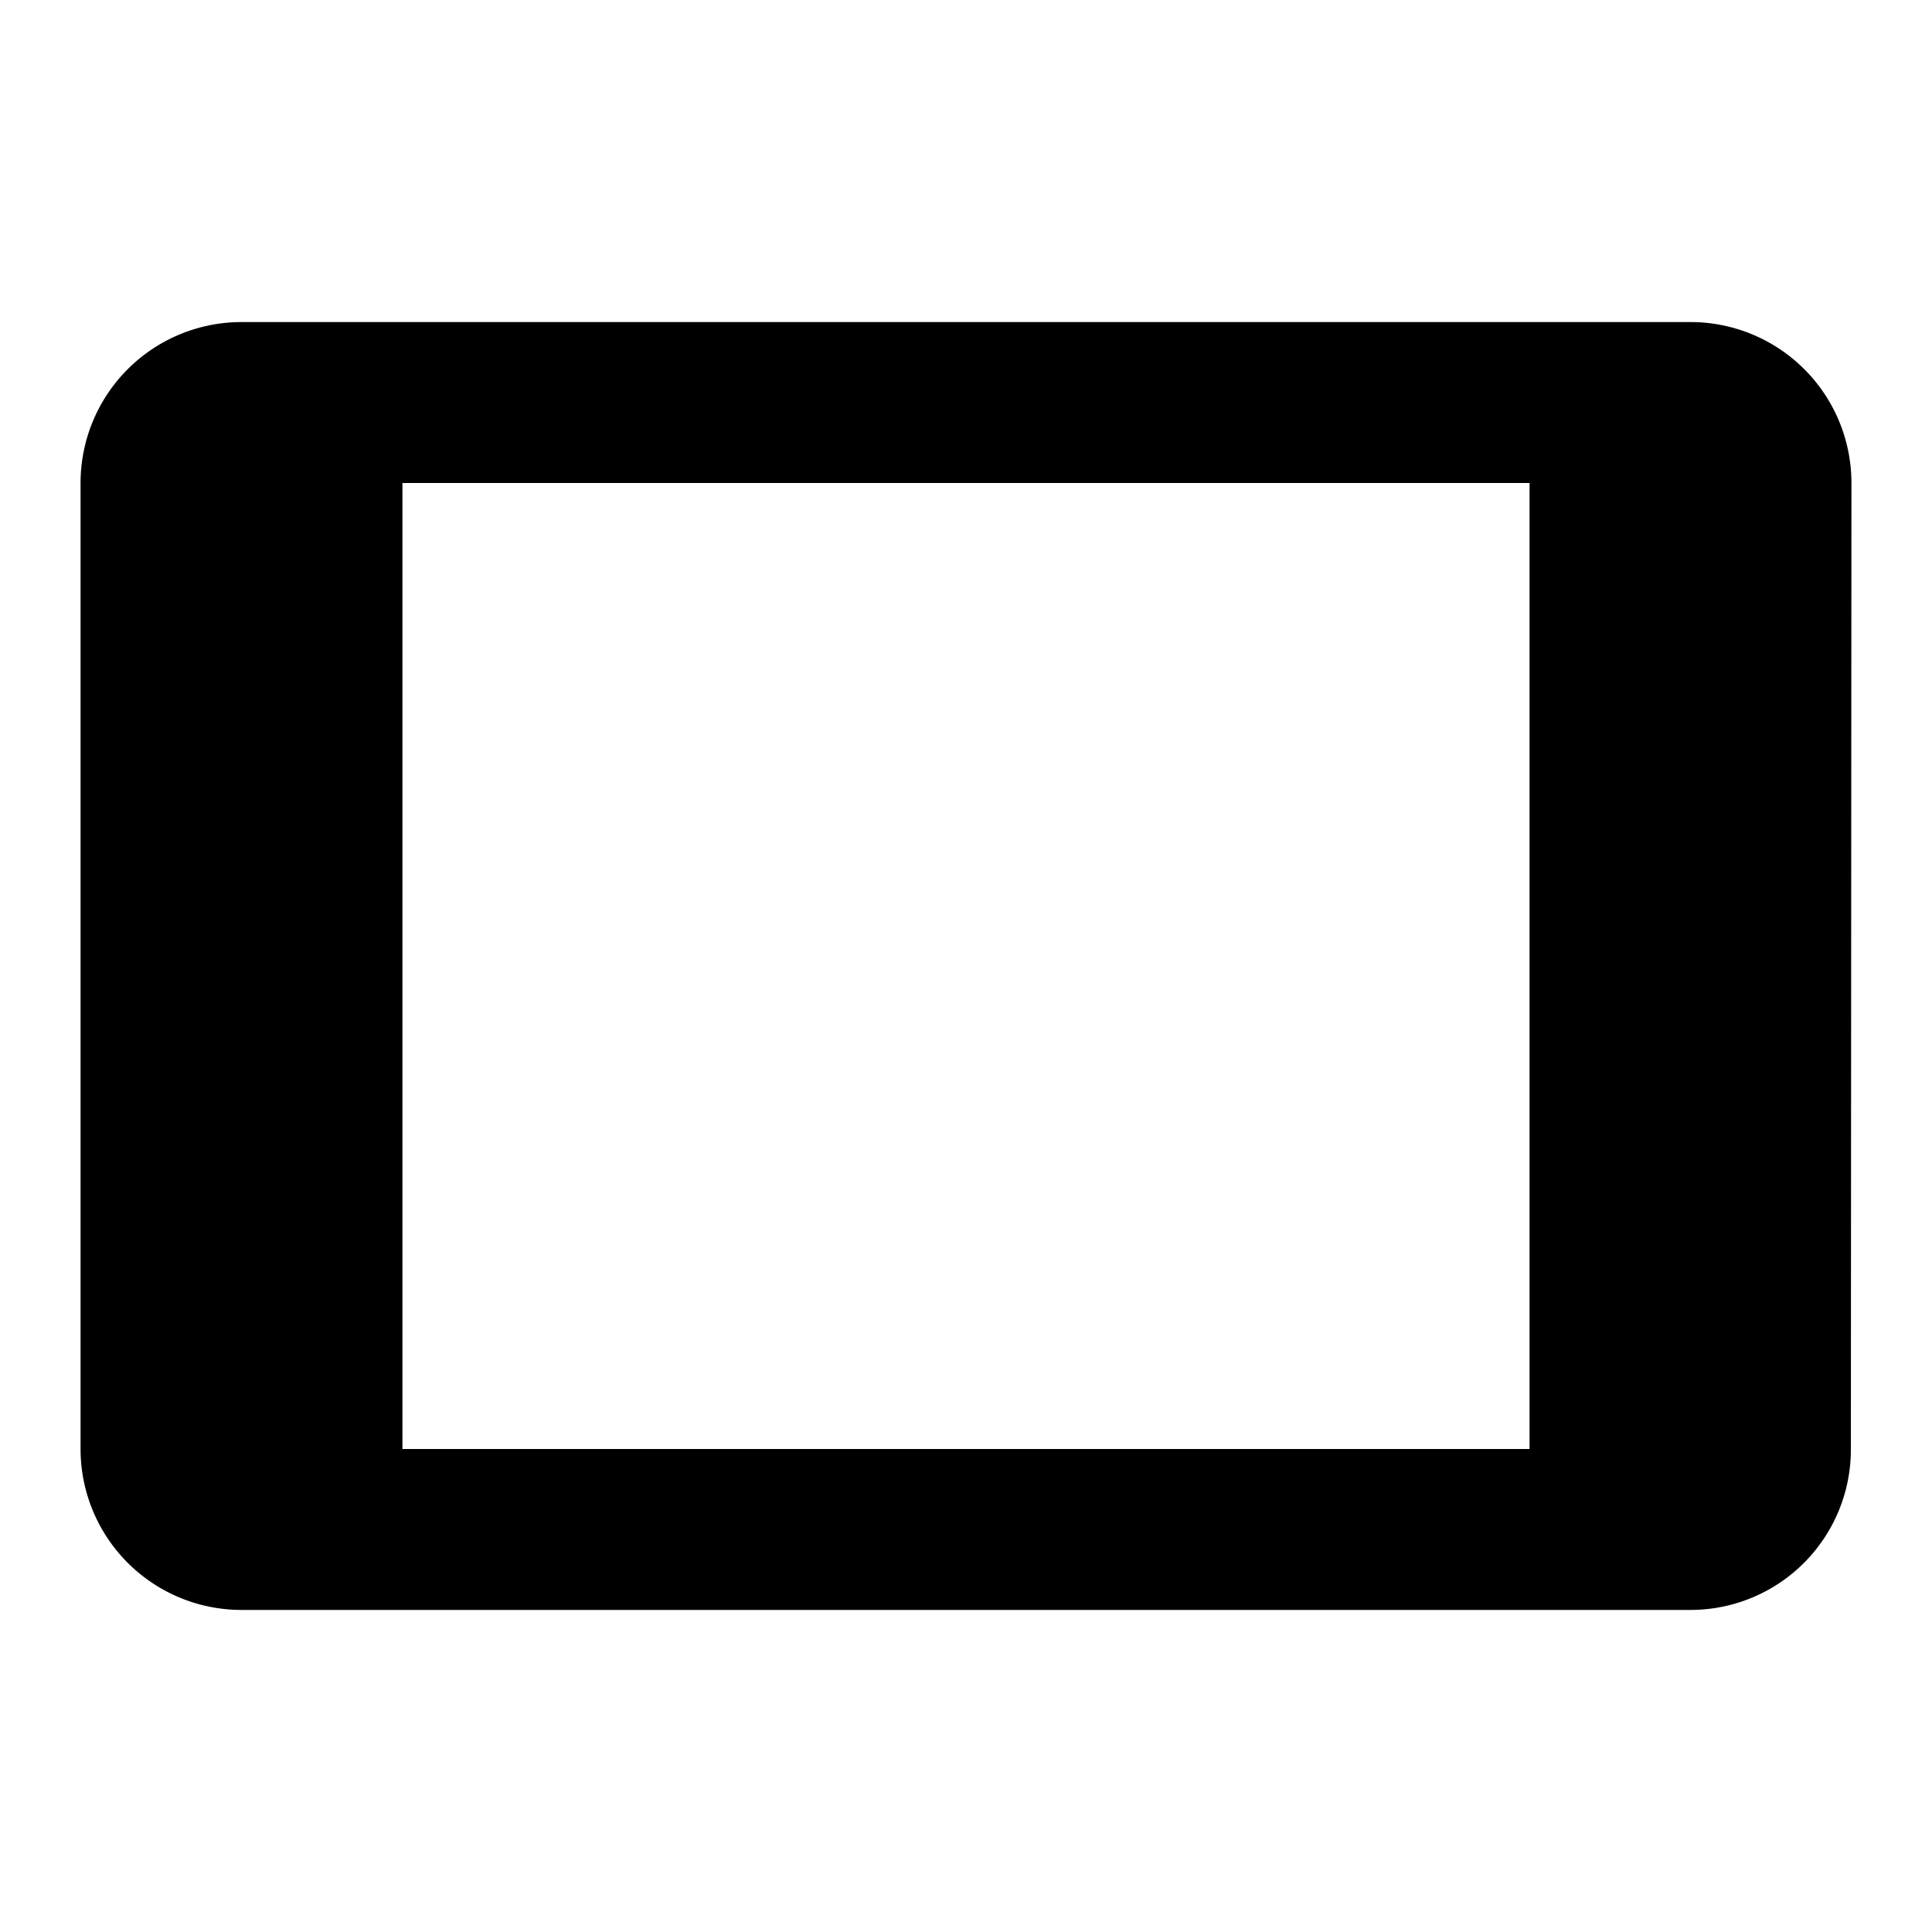 <svg xmlns="http://www.w3.org/2000/svg" class="svg-icon" style="width:1em;height:1em;vertical-align:middle;fill:currentColor;overflow:hidden" viewBox="0 0 1024 1024"><path d="M896 170.7H128A85.3 85.3 0 0 0 42.7 256v512a85.3 85.3 0 0 0 85.3 85.3h768a85 85 0 0 0 85-85.3l.3-512a85.3 85.3 0 0 0-85.3-85.3zM810.7 768H213.3V256h597.4v512z"/></svg>